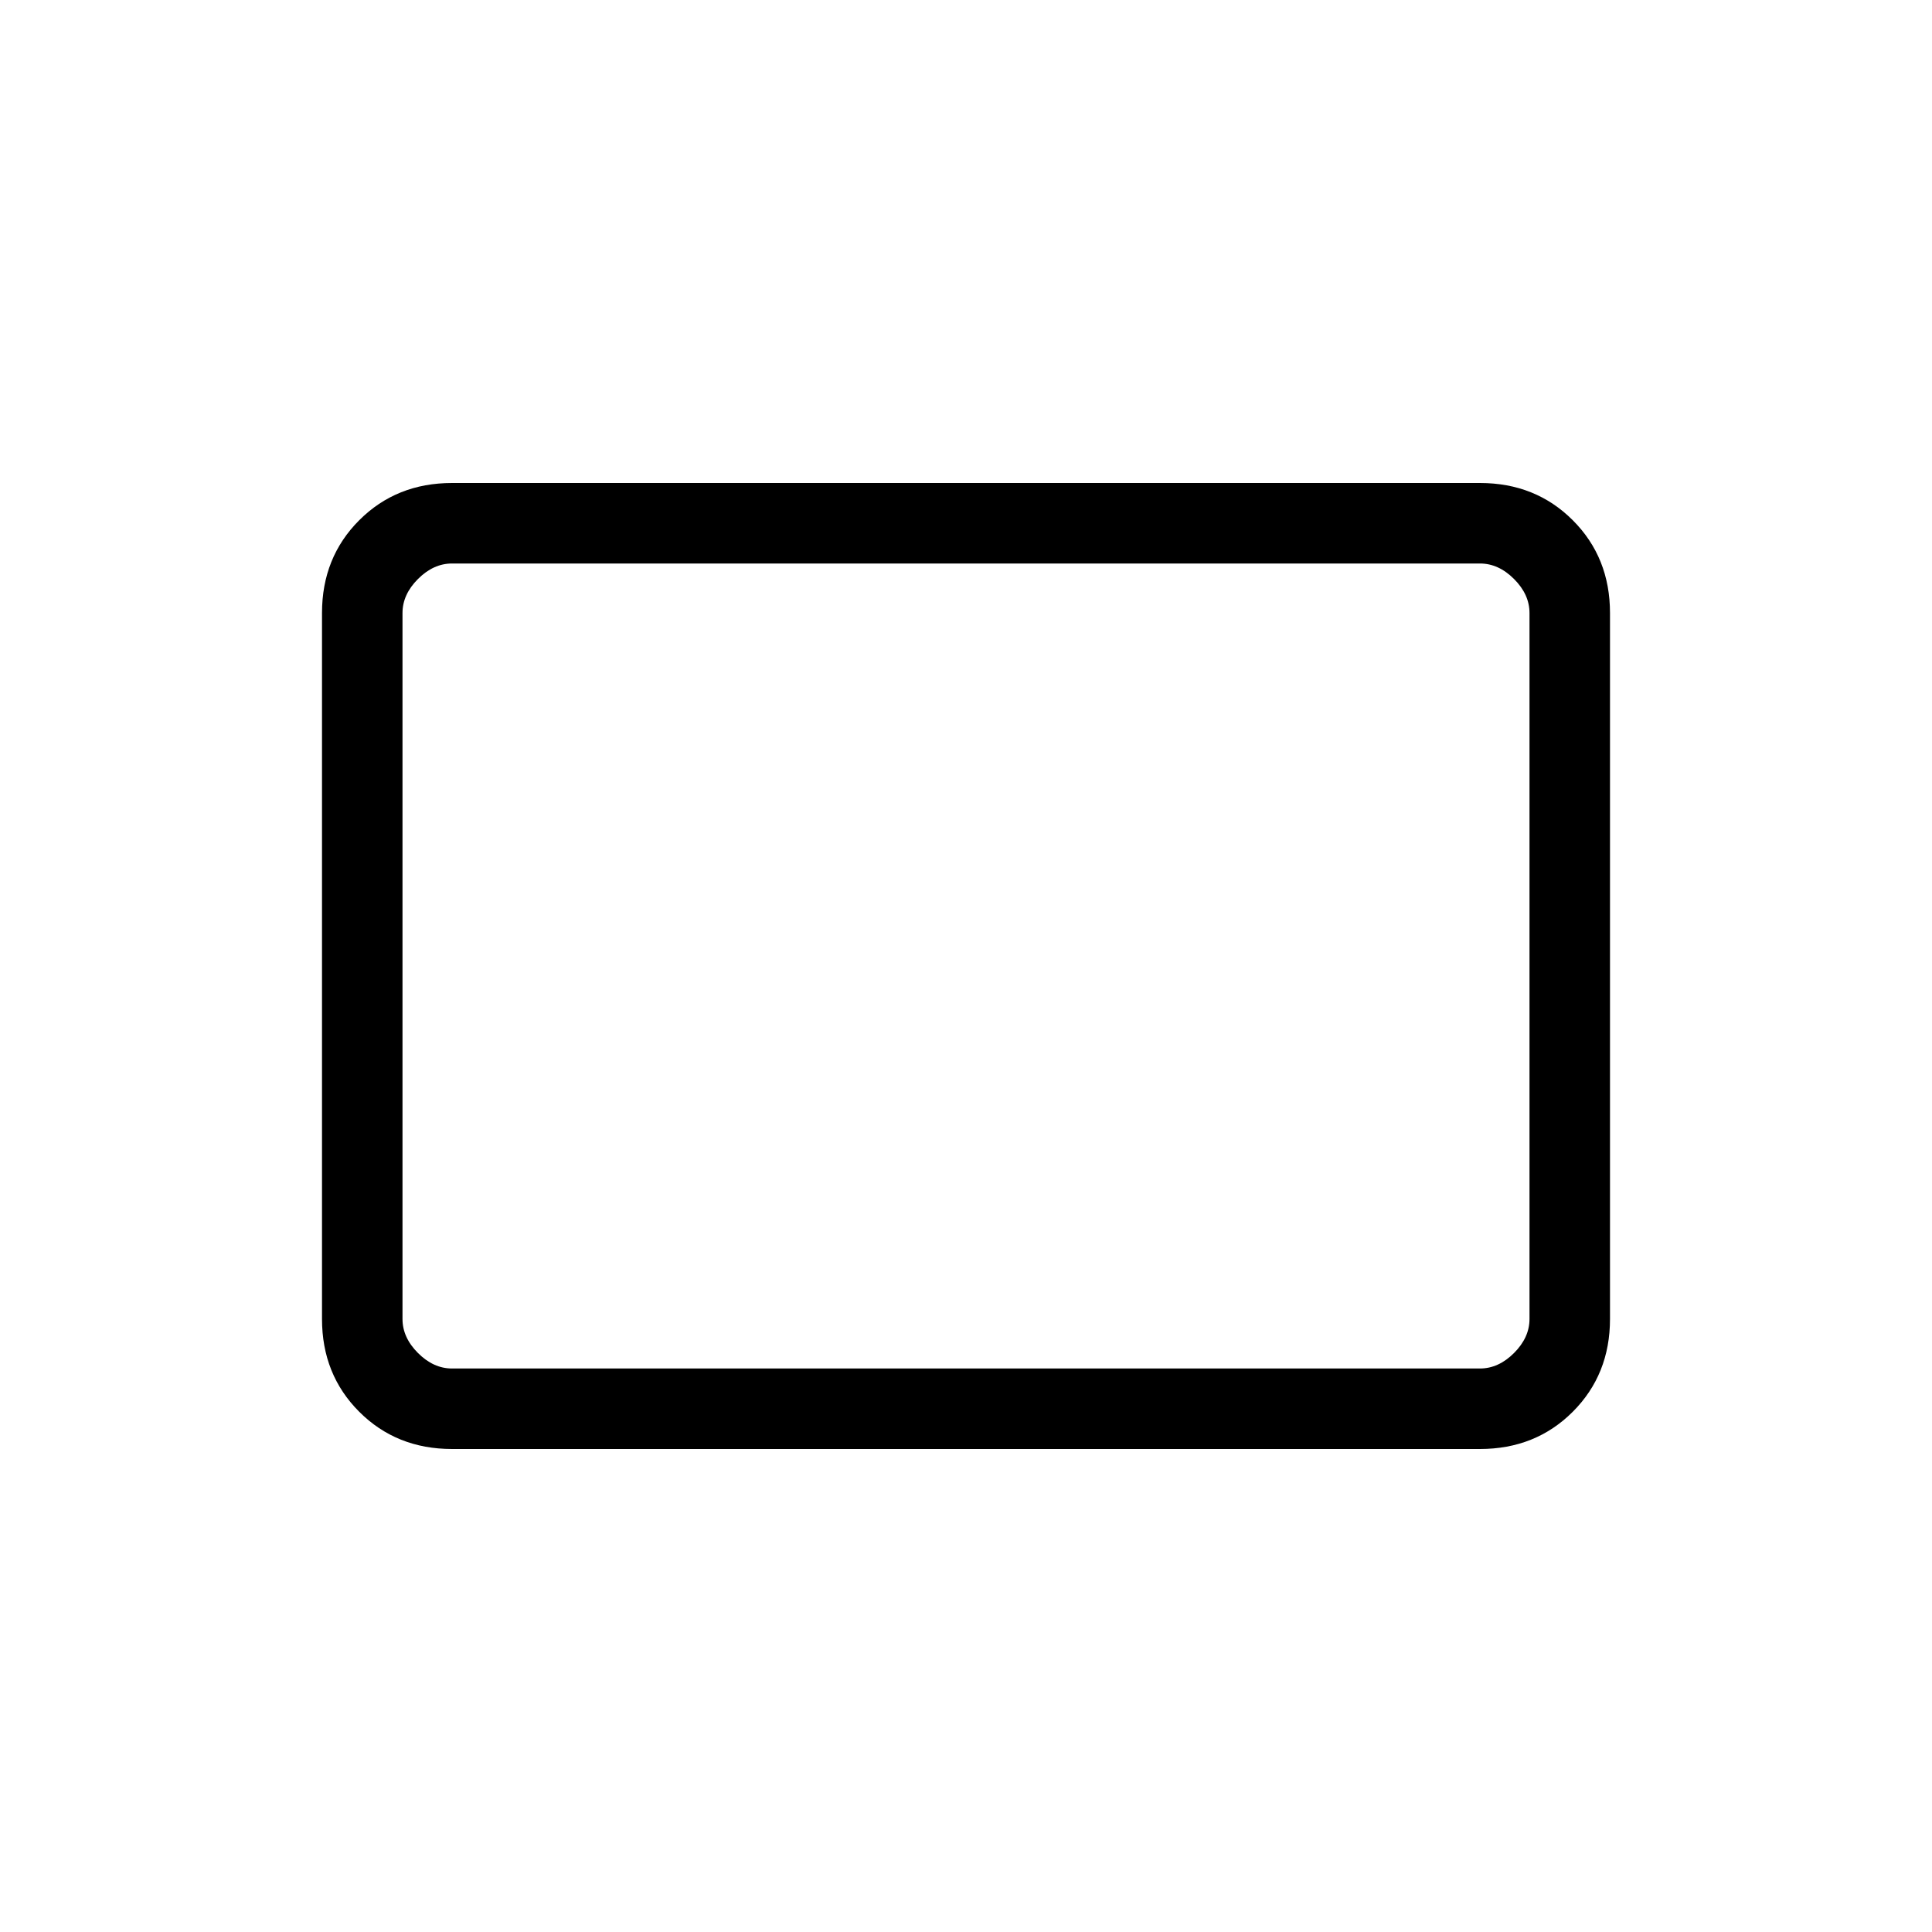 <svg xmlns="http://www.w3.org/2000/svg" height="24" viewBox="0 -960 960 960" width="24"><path d="M224.615-240Q197-240 178.5-258.5 160-277 160-304.615v-350.77Q160-683 178.5-701.5 197-720 224.615-720h510.77Q763-720 781.5-701.5 800-683 800-655.385v350.77Q800-277 781.5-258.5 763-240 735.385-240h-510.77Zm0-40h510.77q9.23 0 16.923-7.692Q760-295.385 760-304.615v-350.77q0-9.23-7.692-16.923Q744.615-680 735.385-680h-510.77q-9.23 0-16.923 7.692Q200-664.615 200-655.385v350.77q0 9.23 7.692 16.923Q215.385-280 224.615-280ZM200-280v-400 400Z"/></svg>